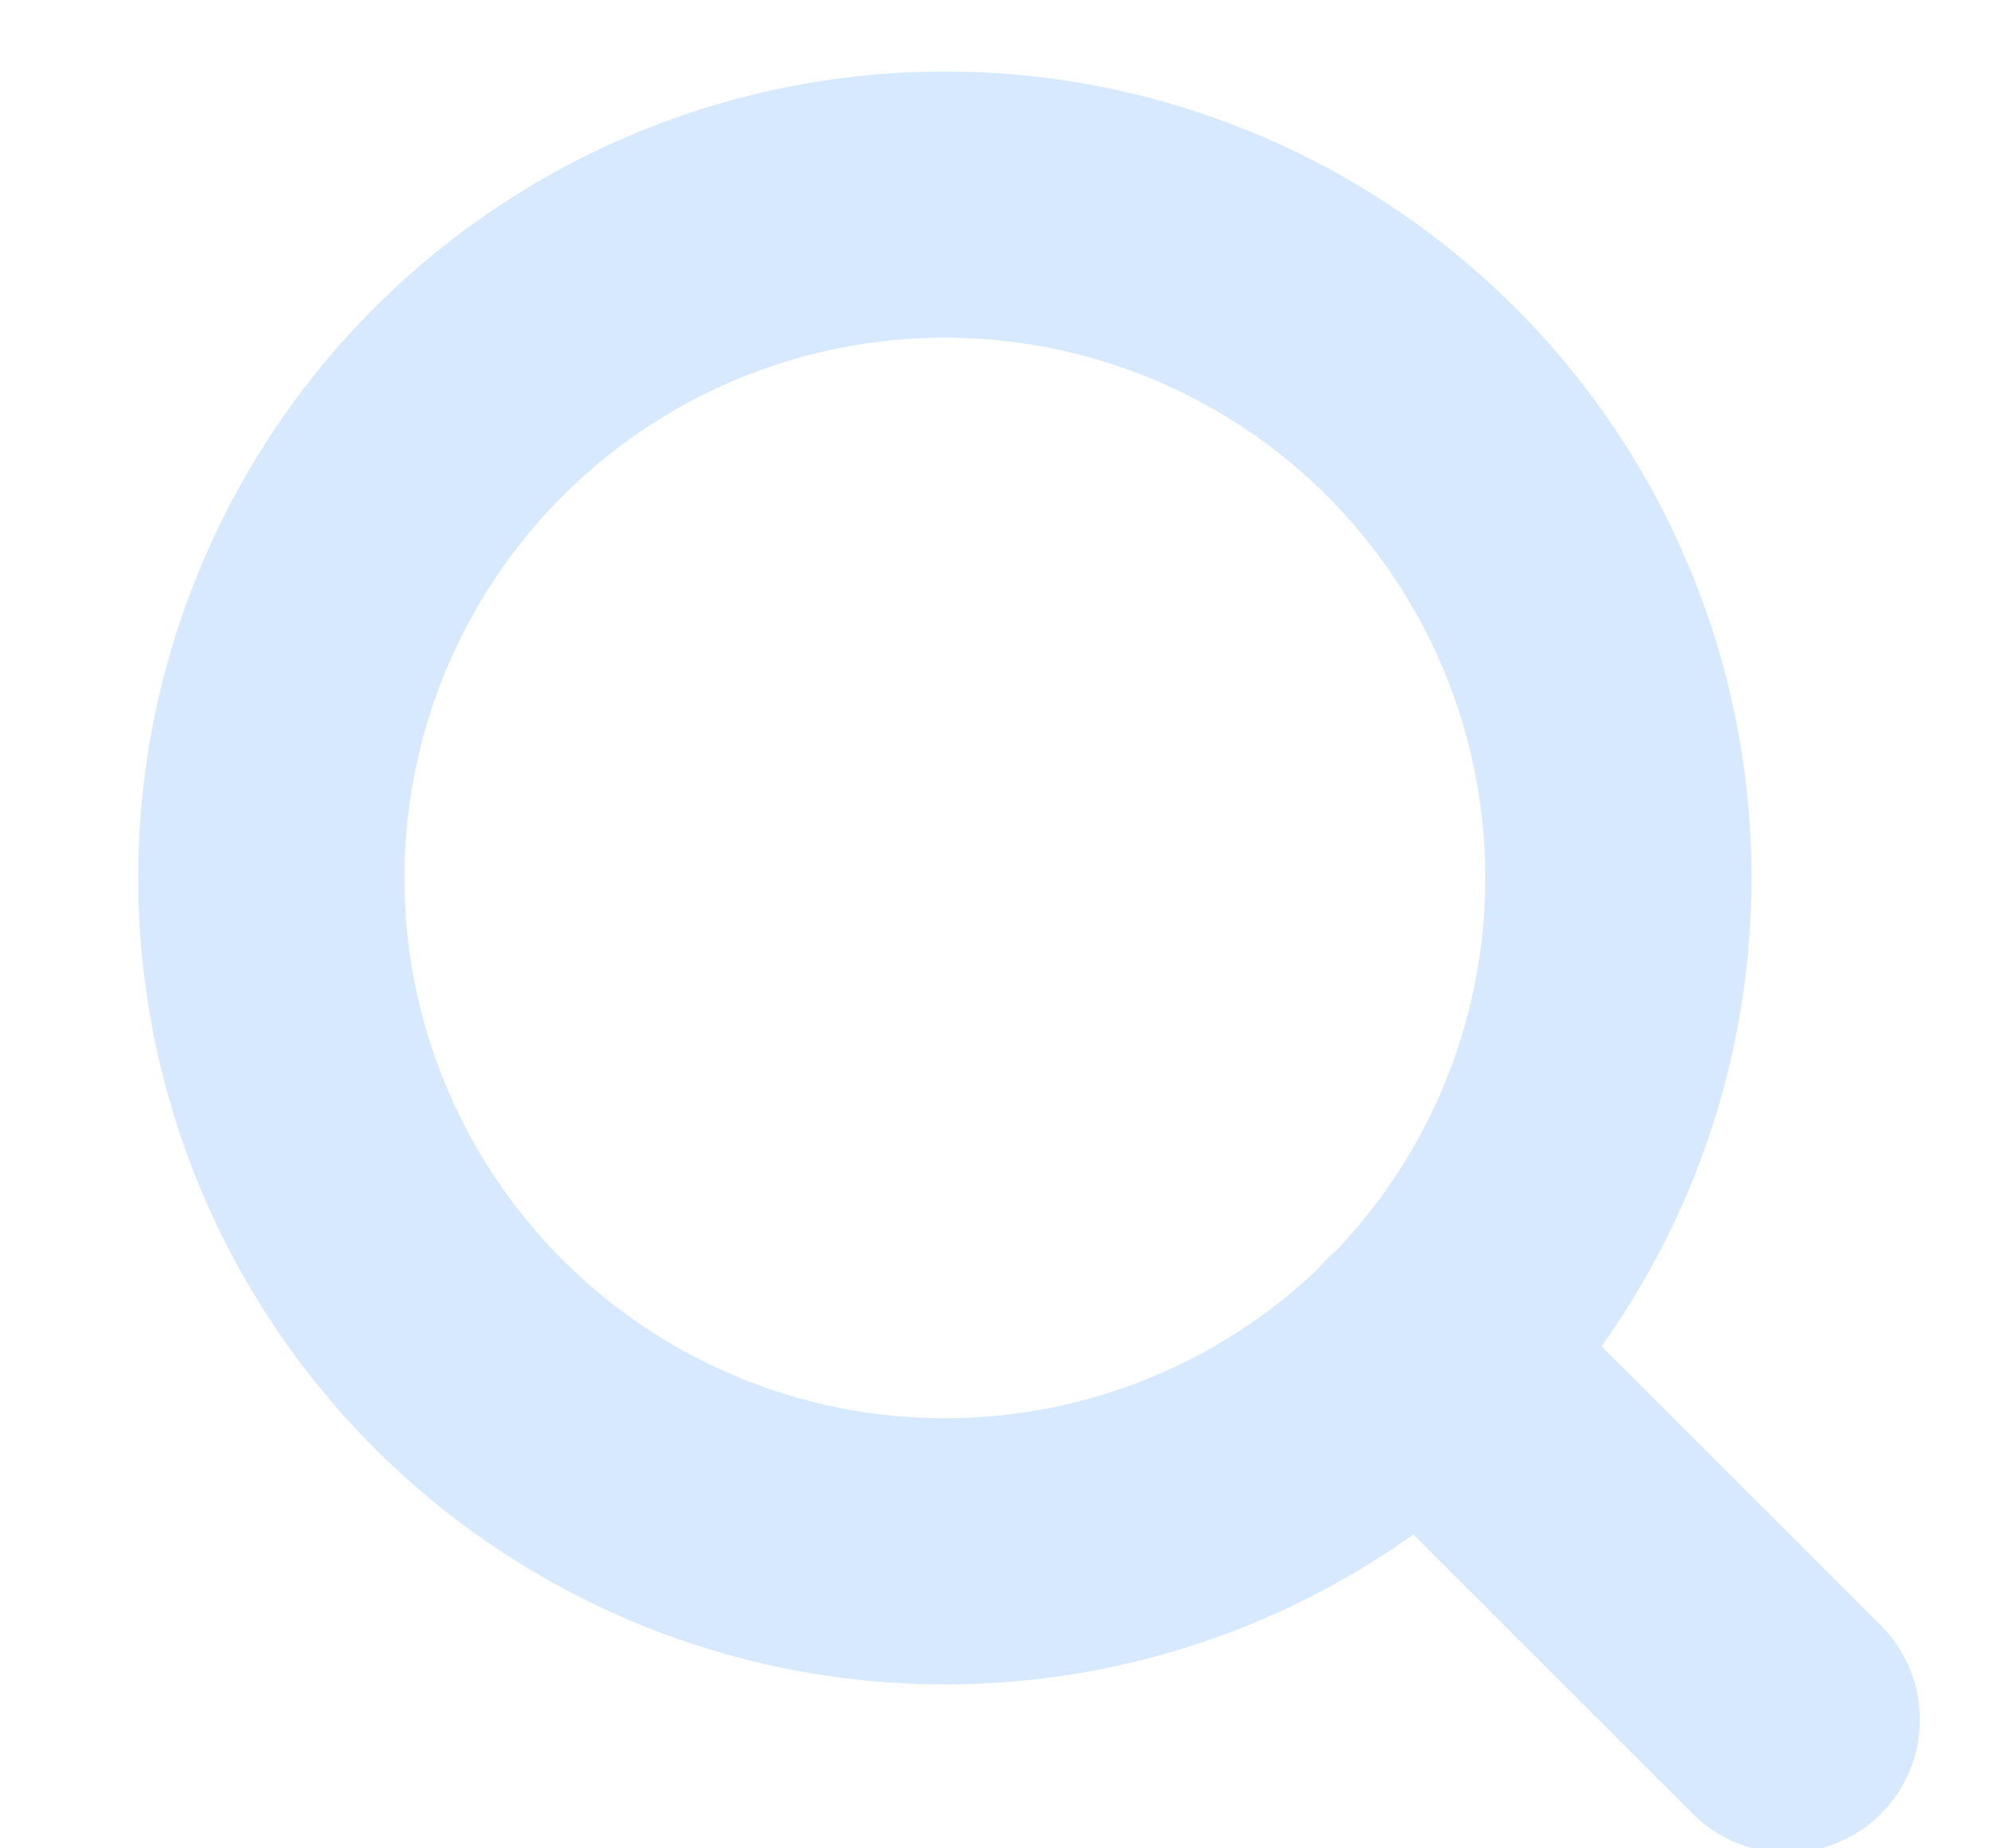 <?xml version="1.0" encoding="UTF-8"?>
<svg width="14px" height="13px" viewBox="0 0 14 13" version="1.1" xmlns="http://www.w3.org/2000/svg" xmlns:xlink="http://www.w3.org/1999/xlink">
    <!-- Generator: sketchtool 54.1 (76490) - https://sketchapp.com -->
    <title>20DED8C2-BB35-4BFB-A895-12C3DB54F000</title>
    <desc>Created with sketchtool.</desc>
    <g id="Page-1" stroke="none" stroke-width="1" fill="none" fill-rule="evenodd" stroke-linecap="round" stroke-linejoin="round">
        <g id="Dashboard" transform="translate(-529, -32)" stroke="#D6E9FE" stroke-width="1.872">
            <g id="Header" transform="translate(113.8, 23.6)">
                <g id="Search" transform="translate(184.201, 0.516)">
                    <g id="Search-icon" transform="translate(232.907, 8.99)">
                        <circle id="Oval" cx="4.736" cy="5.069" r="4.736"></circle>
                        <path d="M10.656,10.989 L8.081,8.414" id="Shape"></path>
                    </g>
                </g>
            </g>
        </g>
    </g>
</svg>